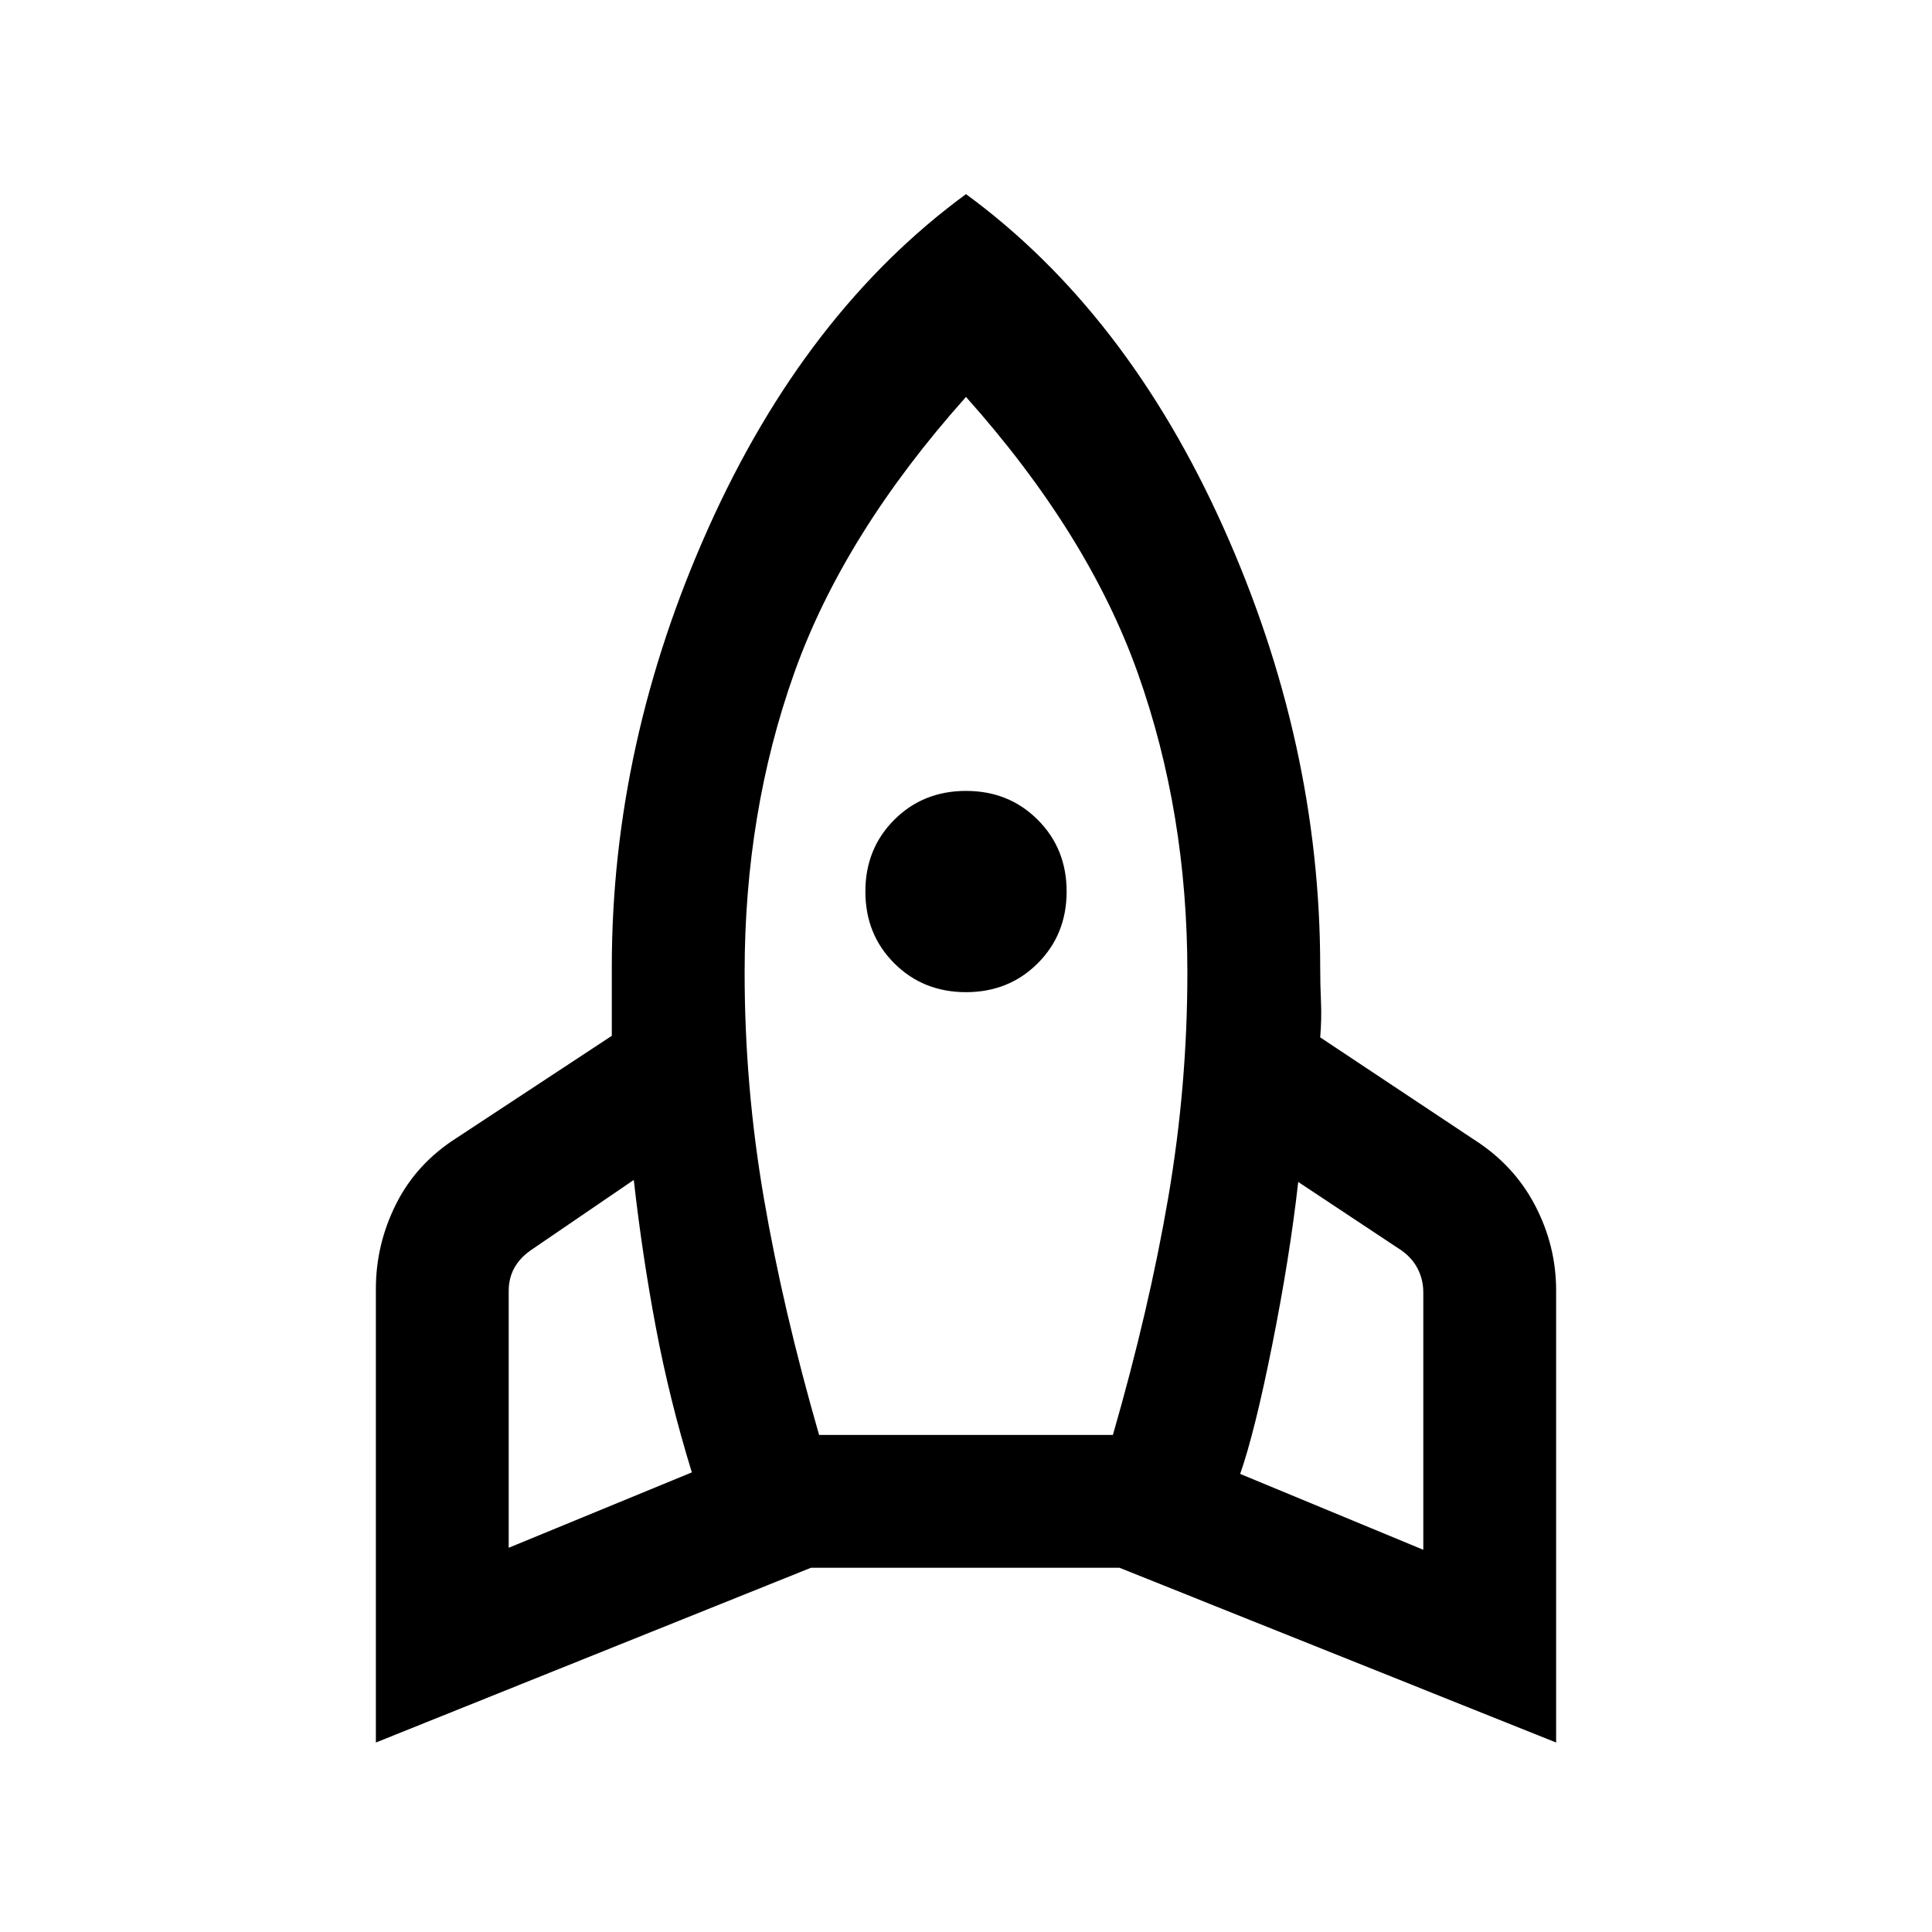 <svg xmlns="http://www.w3.org/2000/svg" height="24" viewBox="0 -960 960 960" width="24"><path d="m252.77-190.92 91-37.46q-11.08-36-17.85-71.89-6.77-35.88-11-73.42l-51.38 35.07q-5.39 3.85-8.08 8.85-2.69 5-2.69 11.15v127.7ZM407-247h146q18-62.46 27.5-117.96 9.5-55.5 9.5-111.81 0-79.54-24.62-148.73-24.61-69.19-85.38-137.27-60.77 68.08-85.38 137.27Q370-556.31 370-476.77q0 56.31 9.5 111.81T407-247Zm73-220q-21.31 0-35.65-14.35Q430-495.69 430-517t14.35-35.65Q458.69-567 480-567t35.65 14.35Q530-538.31 530-517t-14.35 35.65Q501.31-467 480-467Zm227.23 277.08v-127.93q0-6.15-2.69-11.53-2.69-5.39-8.08-9.24l-51.38-34.07q-4.23 37.54-12.93 81-8.69 43.46-15.92 64.07l91 37.7ZM480-863.54Q559.85-805 607.92-697.85 656-590.69 656-479.54q0 8.62.38 17.12.39 8.5-.38 17.88l76.38 50.77q19.93 12.69 30.39 32.73t10.46 42.19v224.7l-217-86.85H403L186.77-94.15v-225.47q0-22.15 10.08-42.19 10.07-20.04 30-32.73L304-445.31V-479.54q0-111.15 48.08-218.31Q400.15-805 480-863.54Z"/></svg>
